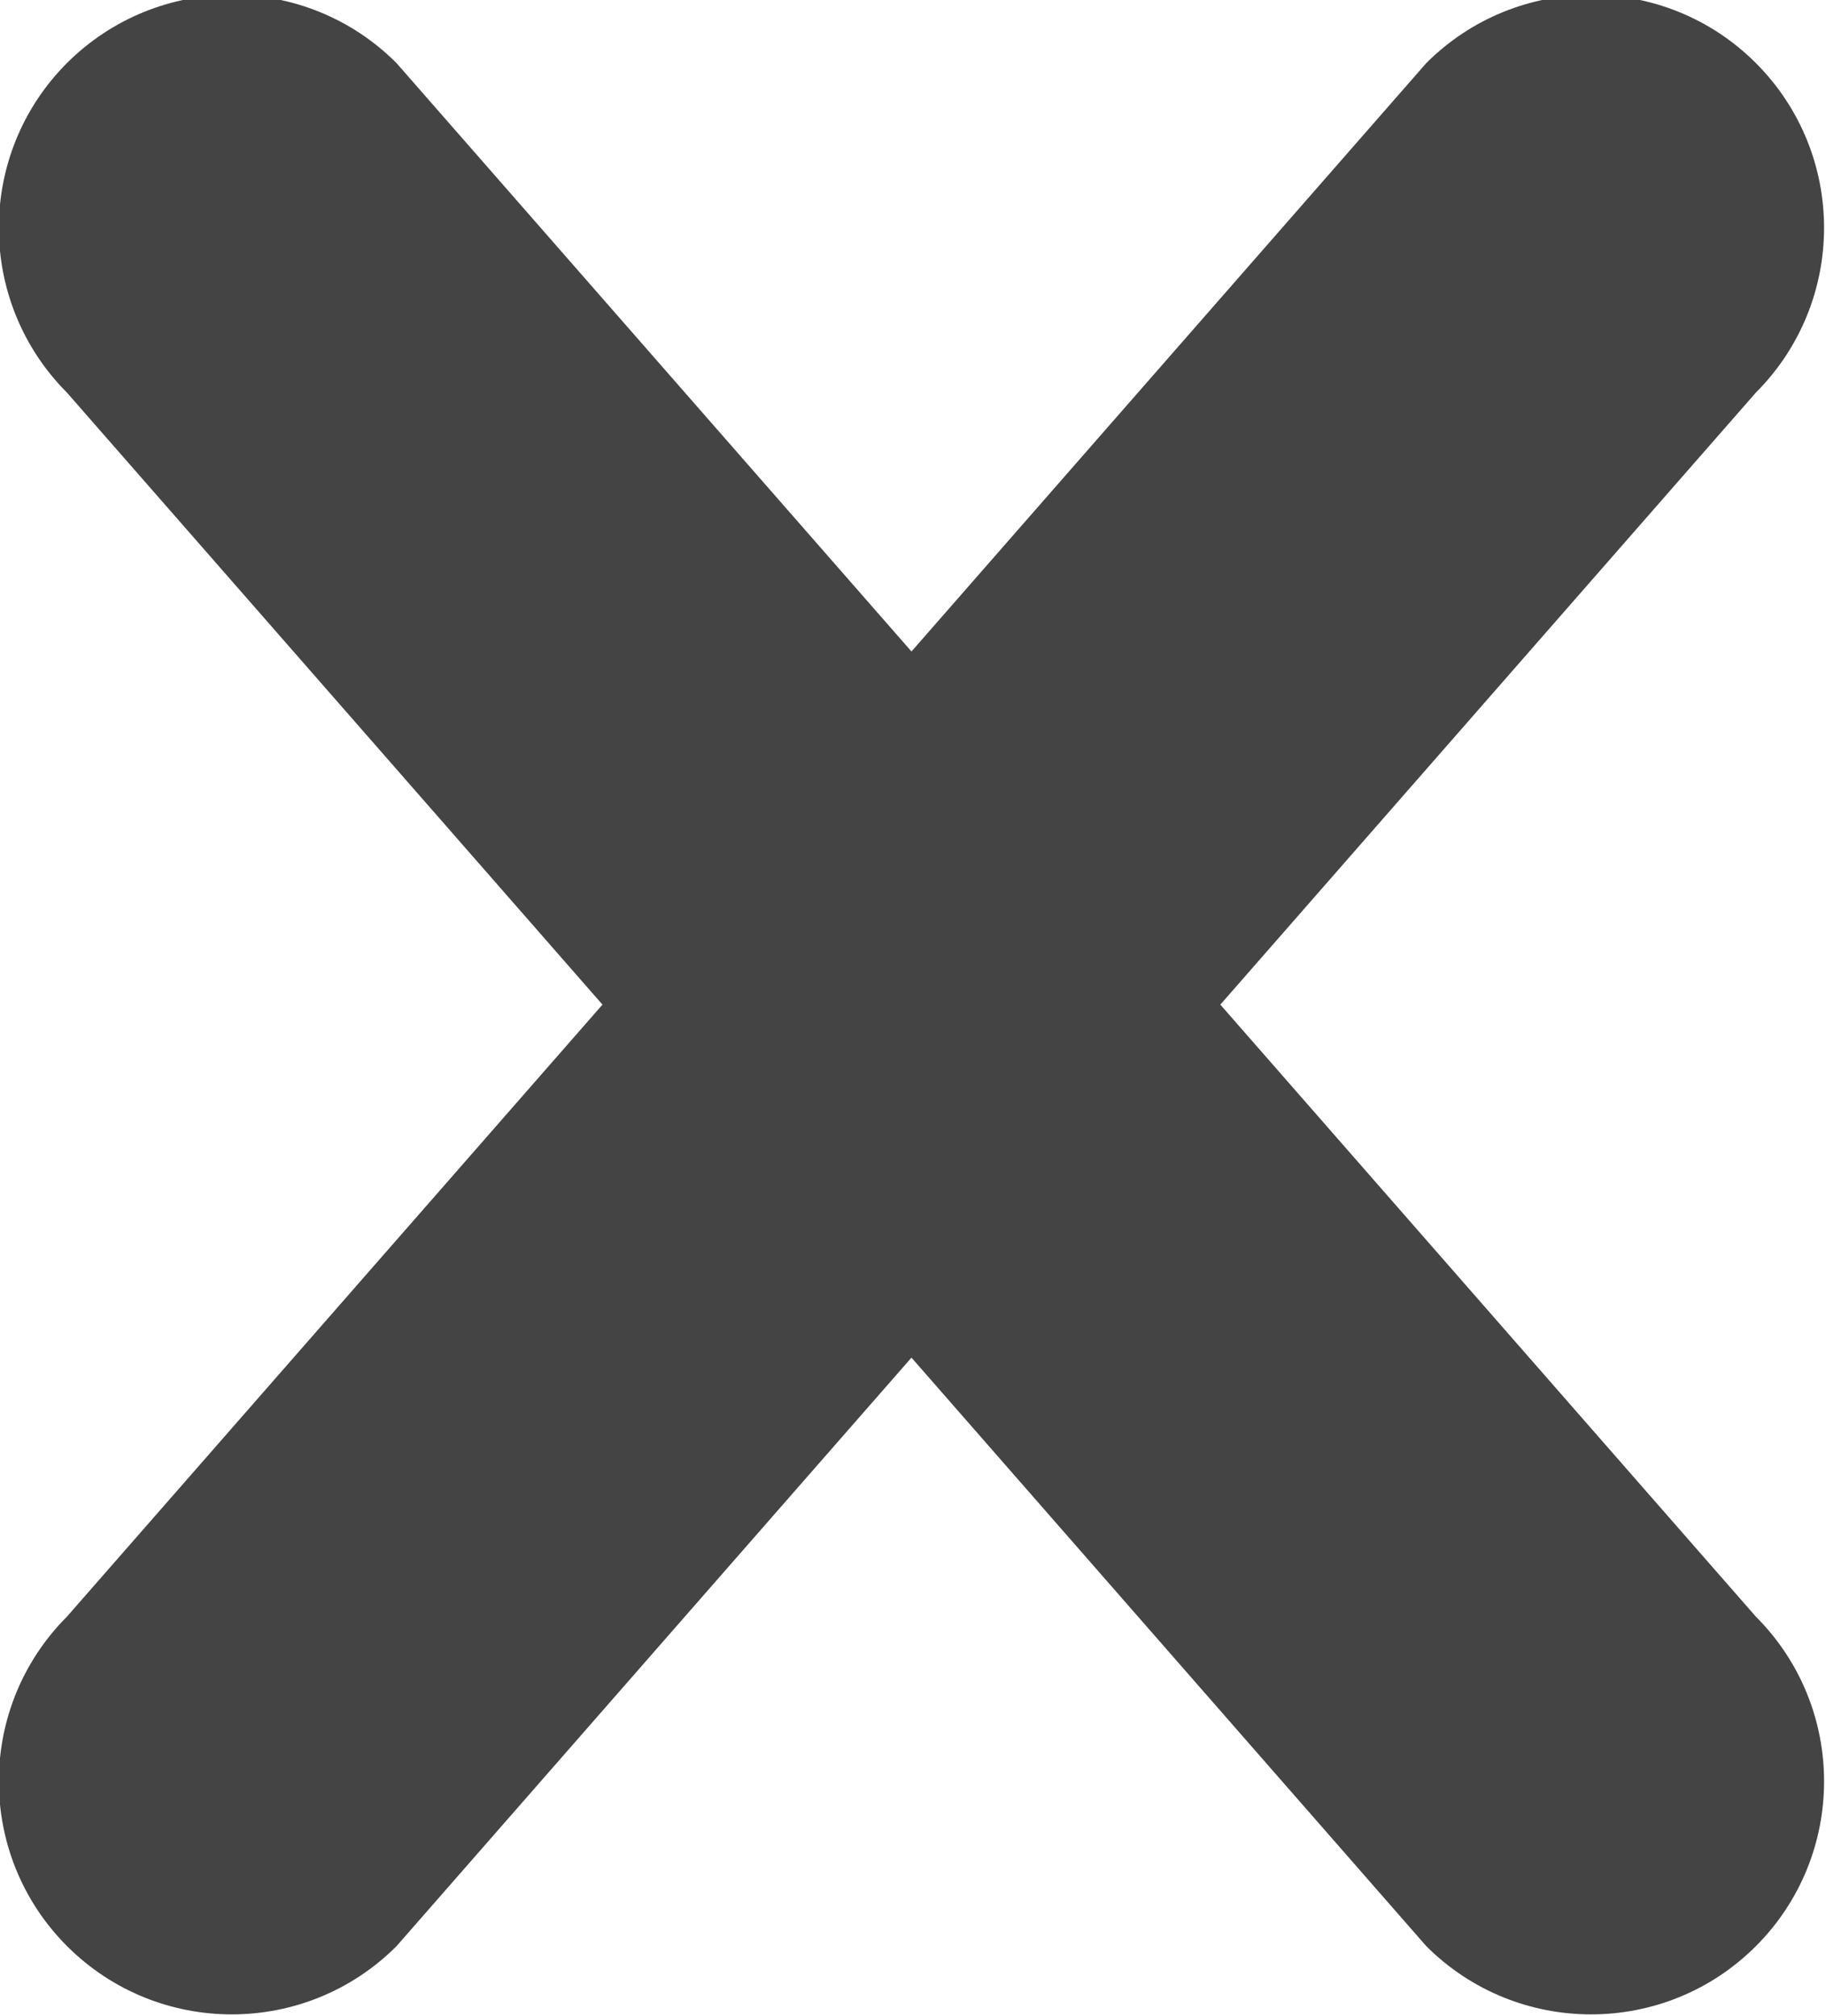 <svg xmlns="http://www.w3.org/2000/svg" xmlns:xlink="http://www.w3.org/1999/xlink" preserveAspectRatio="xMidYMid" width="13.16" height="14.531" viewBox="0 0 13.16 14.531">
  <defs>
    <style>
      .cls-1 {
        fill: #444;
        fill-rule: evenodd;
      }
    </style>
  </defs>
  <path d="M12.654,11.650 L8.795,7.240 L12.654,2.830 C13.310,2.173 13.310,1.110 12.654,0.454 C11.998,-0.201 10.935,-0.201 10.279,0.455 L6.569,4.695 L2.858,0.455 C2.203,-0.201 1.140,-0.201 0.483,0.454 C-0.172,1.110 -0.172,2.173 0.483,2.830 L4.342,7.240 L0.483,11.650 C-0.172,12.306 -0.172,13.369 0.483,14.025 C1.139,14.681 2.202,14.681 2.858,14.025 L6.569,9.784 L10.279,14.025 C10.935,14.681 11.999,14.681 12.655,14.025 C13.310,13.369 13.310,12.306 12.654,11.650 Z" class="cls-1"/>
</svg>
